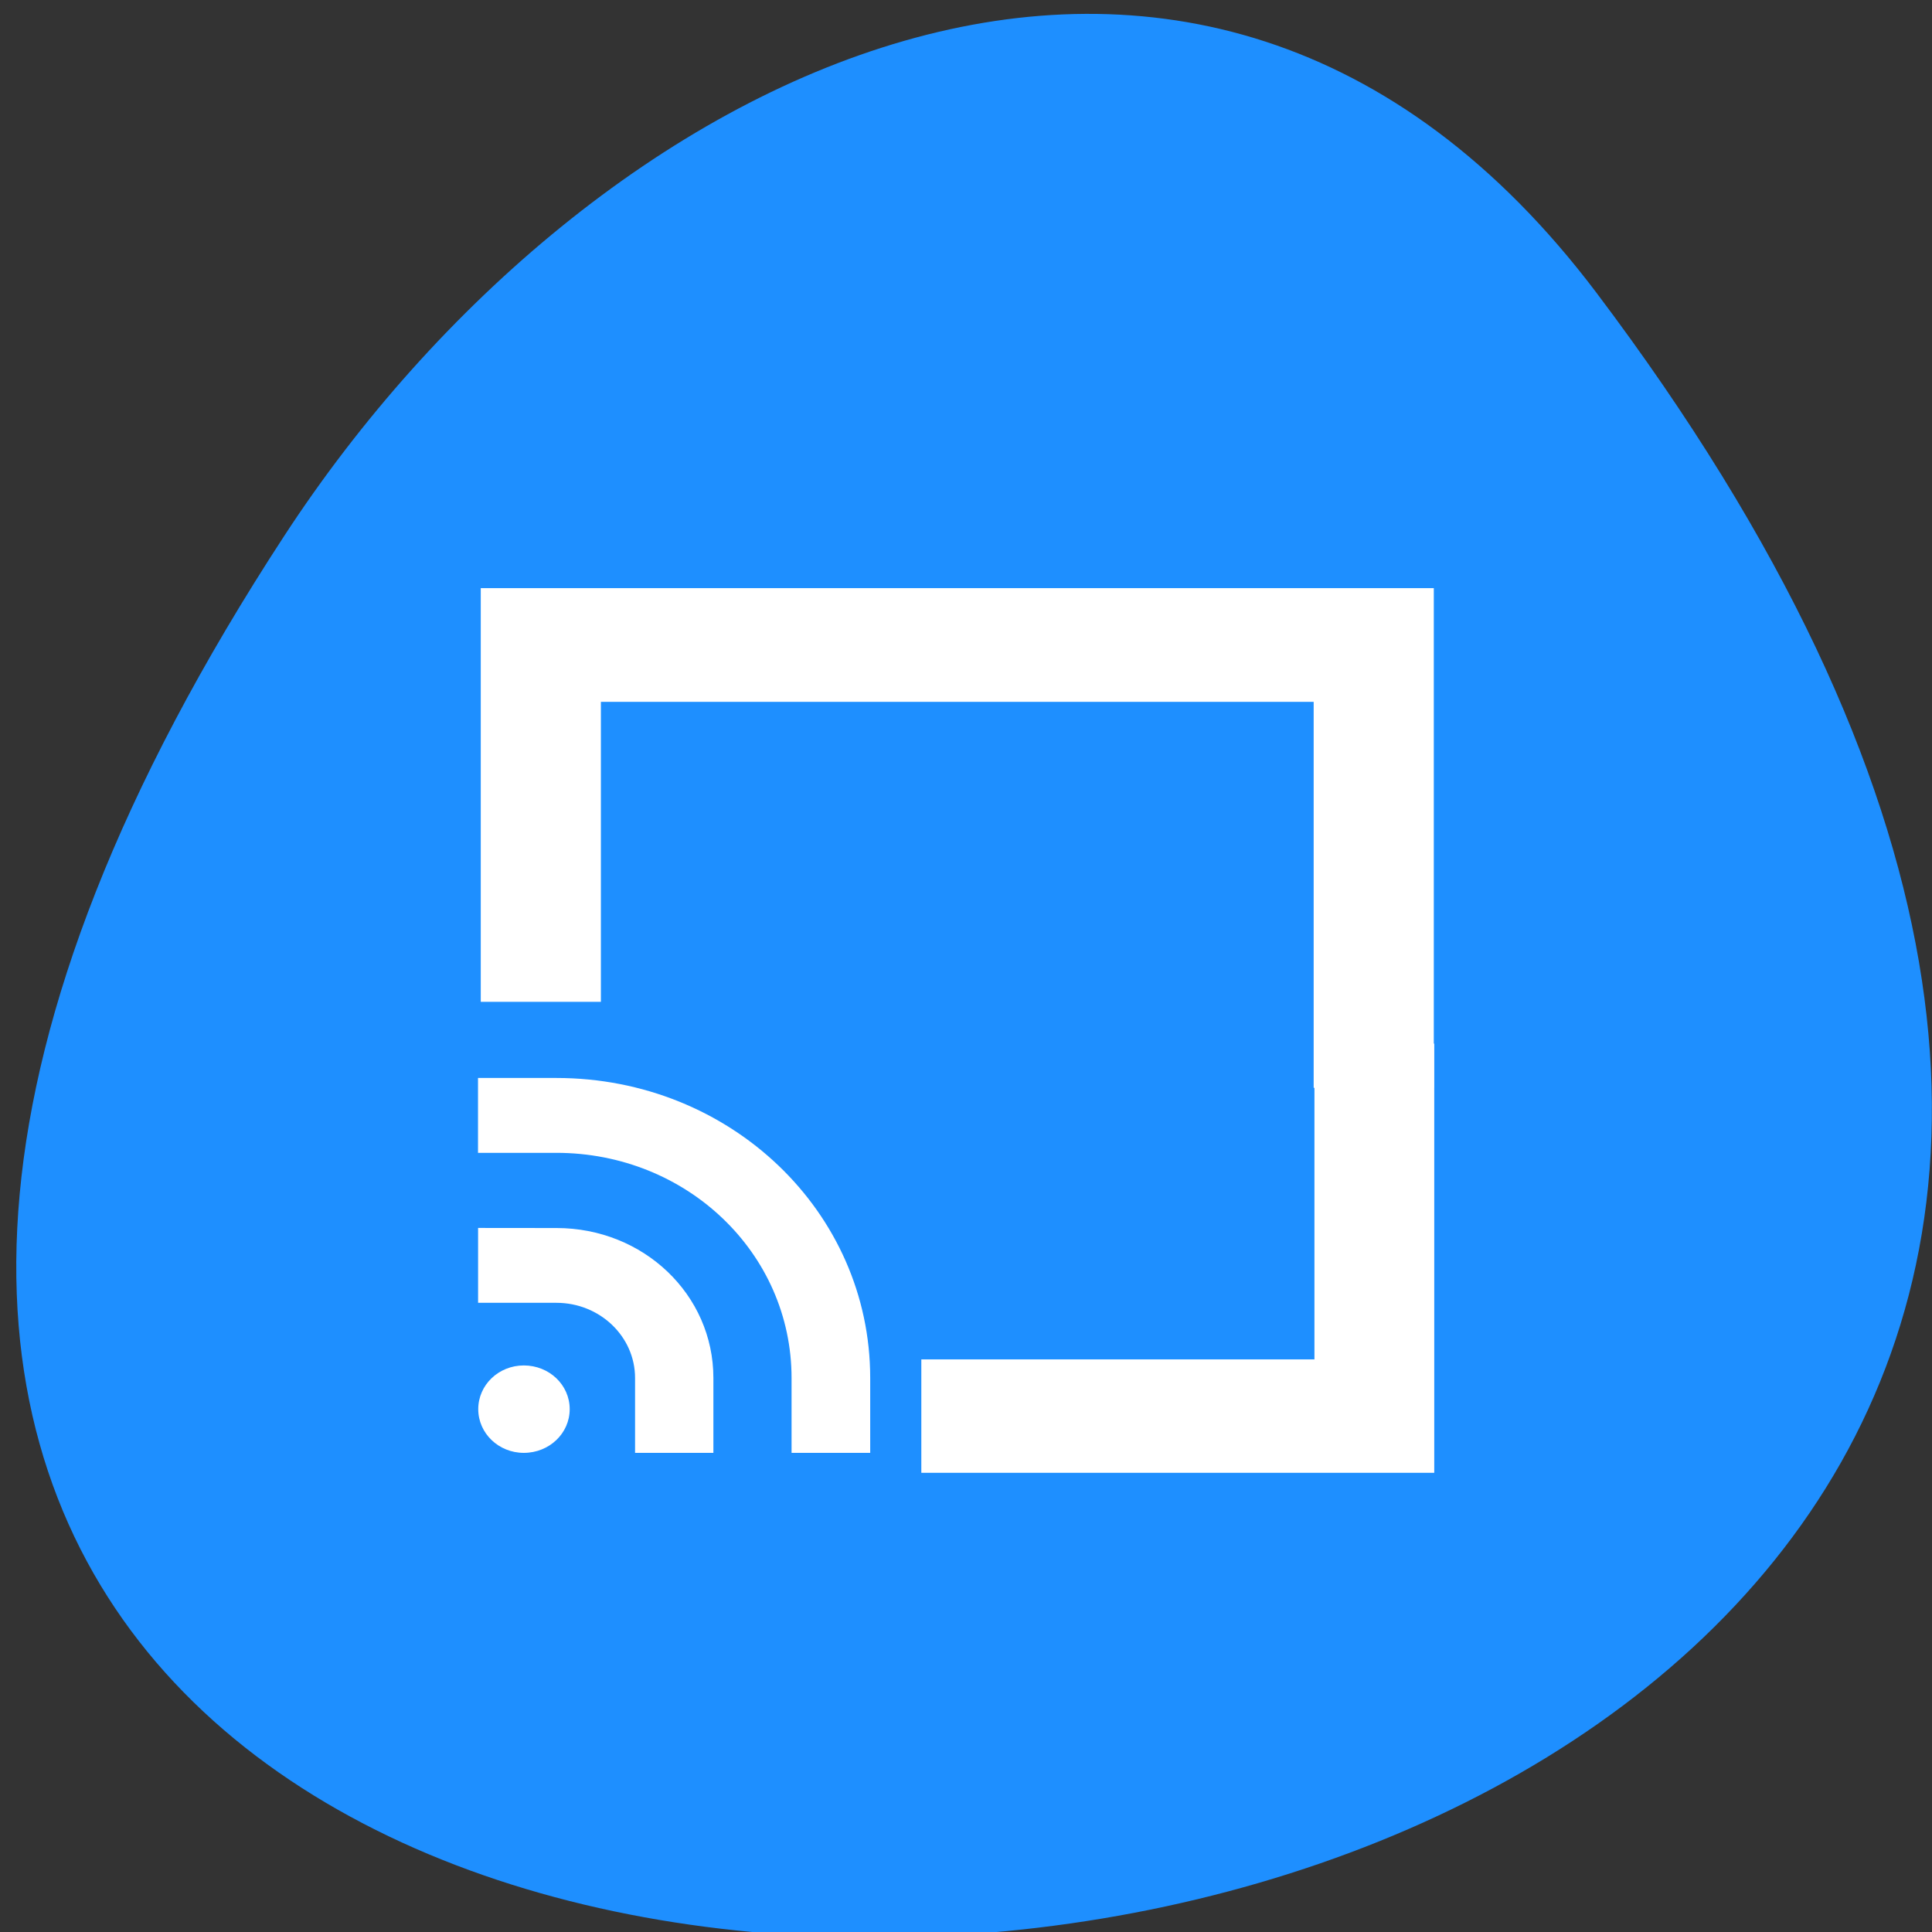 <svg xmlns="http://www.w3.org/2000/svg" viewBox="0 0 24 24"><rect x="0" y="0" width="24" height="24" fill="#333333" stroke="none"/><path d="m 19.832 3.637 c 18.758 24.867 -32.867 28.398 -16.301 3.02 c 3.777 -5.789 11.332 -9.605 16.301 -3.02" fill="#1e8fff"/><g fill="none" stroke="#fff" transform="matrix(0.58 0 0 0.549 -2.028 -551.77)"><path d="m 15.08 1029.66 v -10.02 h 17.839 v 10.02" stroke-width="2.573"/><path d="m 11.822 1028.66 v 8.428 h 21.11 v -8.428" stroke-width="2.566"/></g><path d="m 3.816 12.445 h 7.629 v 7.848 h -7.629" fill="#1e8fff"/><path d="m 5.938 13.391 v 0.93 h 0.973 c 1.621 0 2.922 1.246 2.922 2.797 v 0.93 h 0.977 v -0.93 c 0 -2.066 -1.738 -3.727 -3.898 -3.727 m -0.973 1.863 v 0.93 h 0.973 c 0.539 0 0.977 0.418 0.977 0.934 v 0.93 h 0.973 v -0.93 c 0 -1.035 -0.867 -1.863 -1.949 -1.863 m -0.406 1.707 c -0.313 0 -0.566 0.242 -0.566 0.543 c 0 0.301 0.254 0.543 0.566 0.543 c 0.316 0 0.57 -0.242 0.57 -0.543 c 0 -0.301 -0.254 -0.543 -0.57 -0.543" fill="#fff"/></svg>